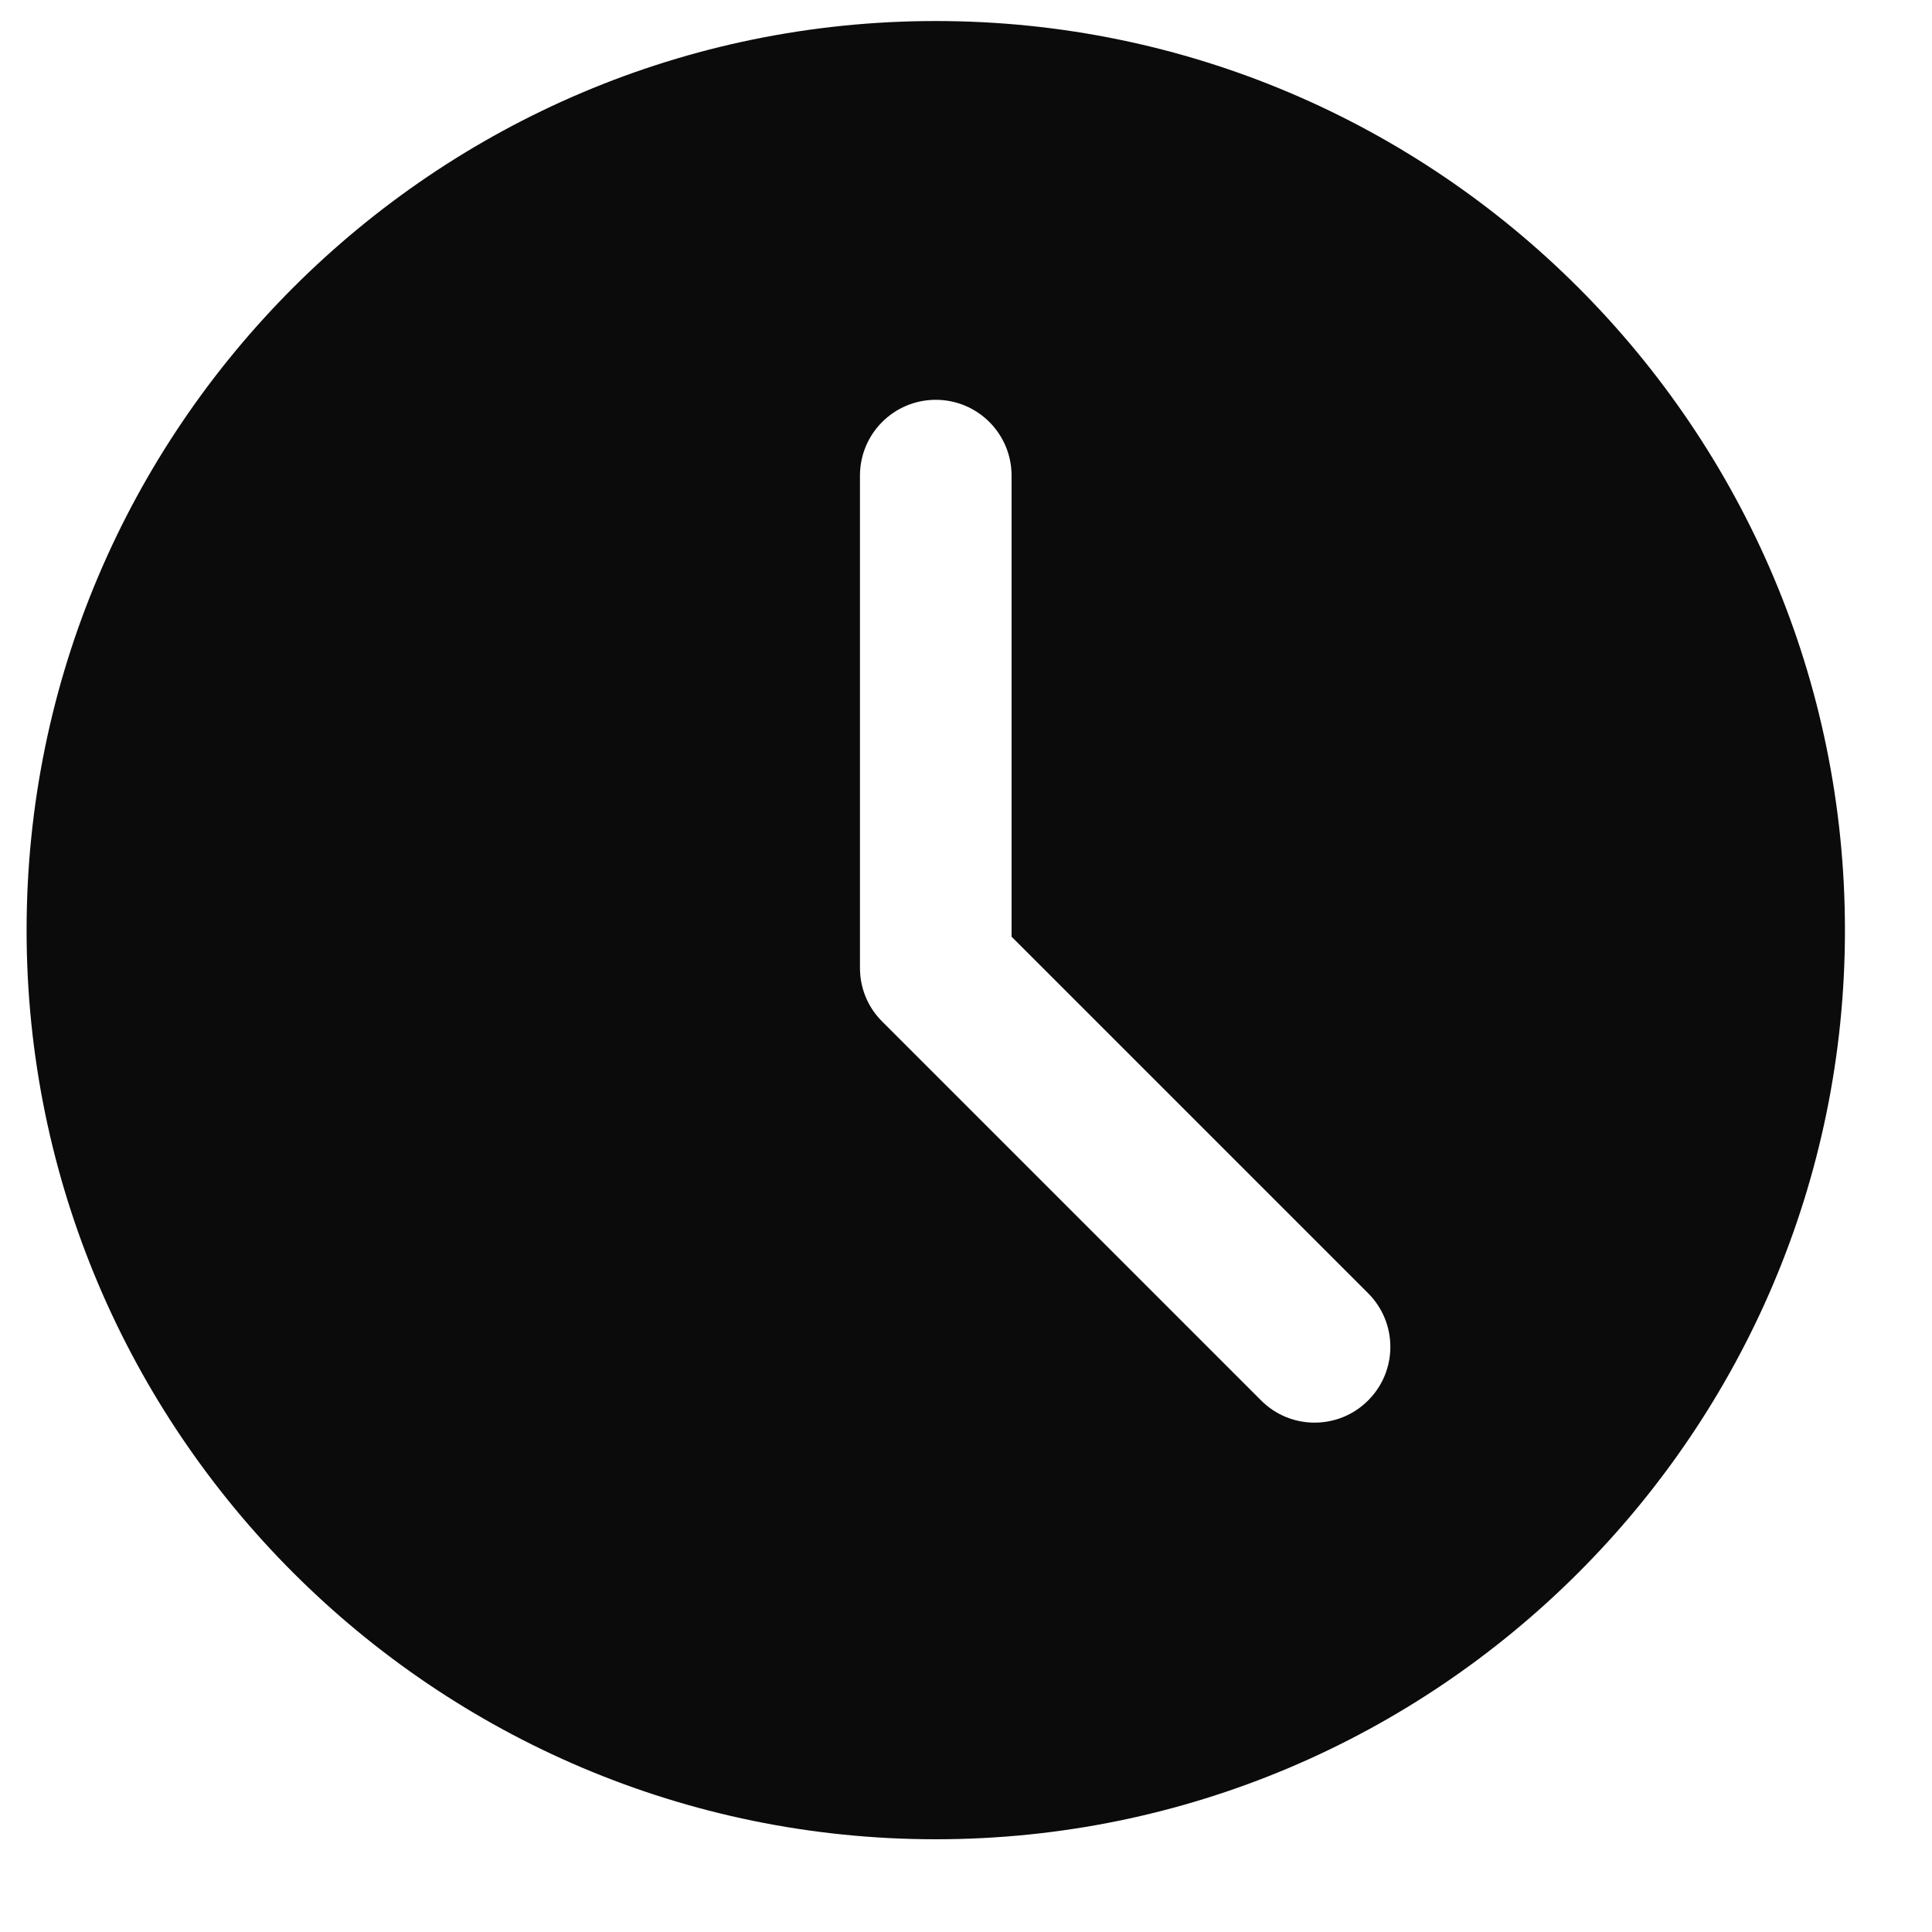 <svg width="17" height="17" viewBox="0 0 17 17" fill="none" xmlns="http://www.w3.org/2000/svg">
<path d="M8.234 0.185C3.823 0.185 0.234 3.773 0.234 8.185C0.234 12.596 3.823 16.184 8.234 16.184C12.645 16.184 16.234 12.596 16.234 8.185C16.234 3.773 12.645 0.185 8.234 0.185ZM12.039 12.322C11.909 12.453 11.738 12.518 11.567 12.518C11.397 12.518 11.226 12.453 11.096 12.322L7.763 8.989C7.637 8.865 7.567 8.695 7.567 8.518V4.185C7.567 3.816 7.866 3.518 8.234 3.518C8.602 3.518 8.901 3.816 8.901 4.185V8.242L12.039 11.38C12.299 11.641 12.299 12.062 12.039 12.322Z" fill="#0C0B0B"/>
</svg>
